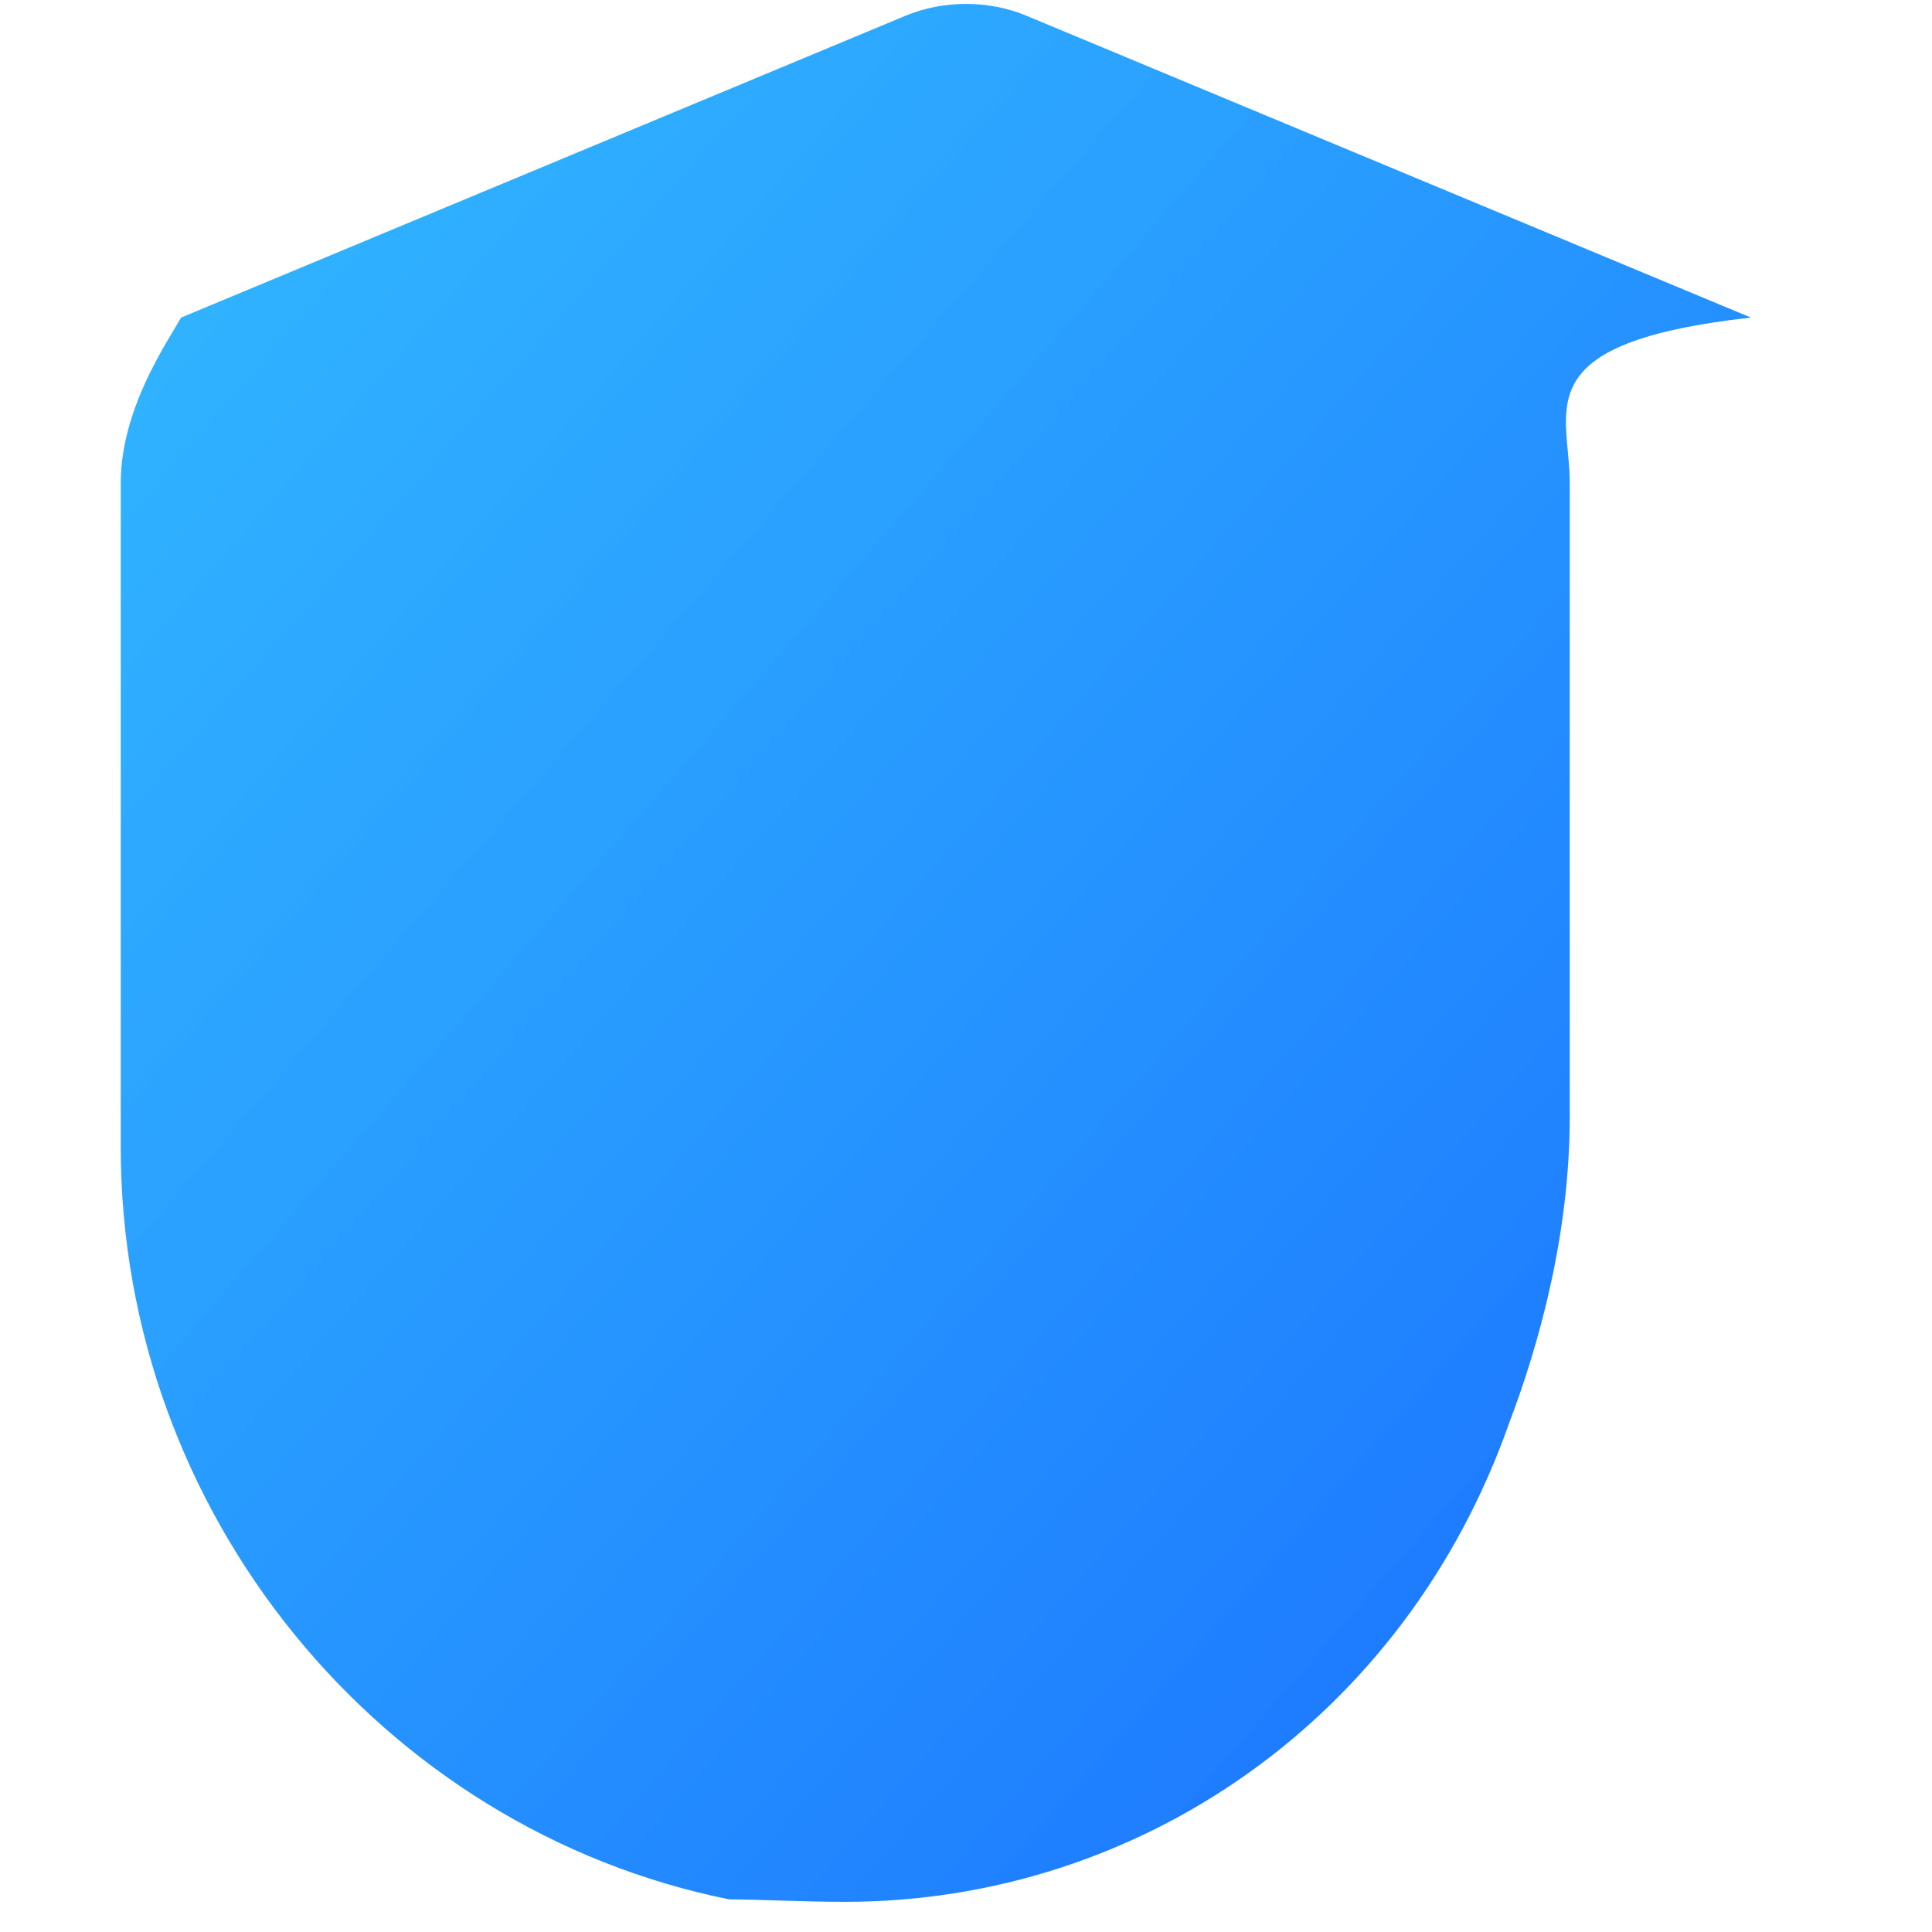 <?xml version="1.0" encoding="UTF-8"?>
<svg width="16px" height="16px" viewBox="0 0 16 16" version="1.1" xmlns="http://www.w3.org/2000/svg">
  <defs>
    <linearGradient id="glow" x1="0%" y1="0%" x2="100%" y2="100%">
      <stop offset="0%" stop-color="#00a8ff" stop-opacity="0.8" />
      <stop offset="100%" stop-color="#005eff" stop-opacity="0.9" />
    </linearGradient>
    <filter id="shadow" x="-20%" y="-20%" width="140%" height="140%">
      <feGaussianBlur in="SourceAlpha" stdDeviation="0.5" />
      <feOffset dx="0" dy="0" result="offsetblur" />
      <feComponentTransfer>
        <feFuncA type="linear" slope="0.7" />
      </feComponentTransfer>
      <feMerge>
        <feMergeNode />
        <feMergeNode in="SourceGraphic" />
      </feMerge>
    </filter>
  </defs>
  <path d="M14.5,2.63l-6-2.5c-0.31-0.13-0.69-0.13-1,0l-6,2.5C1.38,2.84,1,3.39,1,4v5.5c0,3.04,2.16,5.65,5.04,6.23 C6.28,15.73,6.64,15.75,7,15.75c2.43,0,4.64-1.52,5.5-3.97C12.74,11.15,13,10.23,13,9.25V4C13,3.39,12.62,2.84,14.5,2.63z" 
  fill="none" stroke="white" stroke-width="1" filter="url(#shadow)" />
  <path d="M14.5,2.63l-6-2.5c-0.31-0.13-0.69-0.13-1,0l-6,2.5C1.38,2.84,1,3.39,1,4v5.5c0,3.04,2.16,5.65,5.04,6.23 C6.28,15.73,6.64,15.75,7,15.75c2.43,0,4.64-1.52,5.5-3.97C12.74,11.15,13,10.23,13,9.25V4C13,3.39,12.62,2.84,14.5,2.63z" 
  fill="url(#glow)" />
</svg>